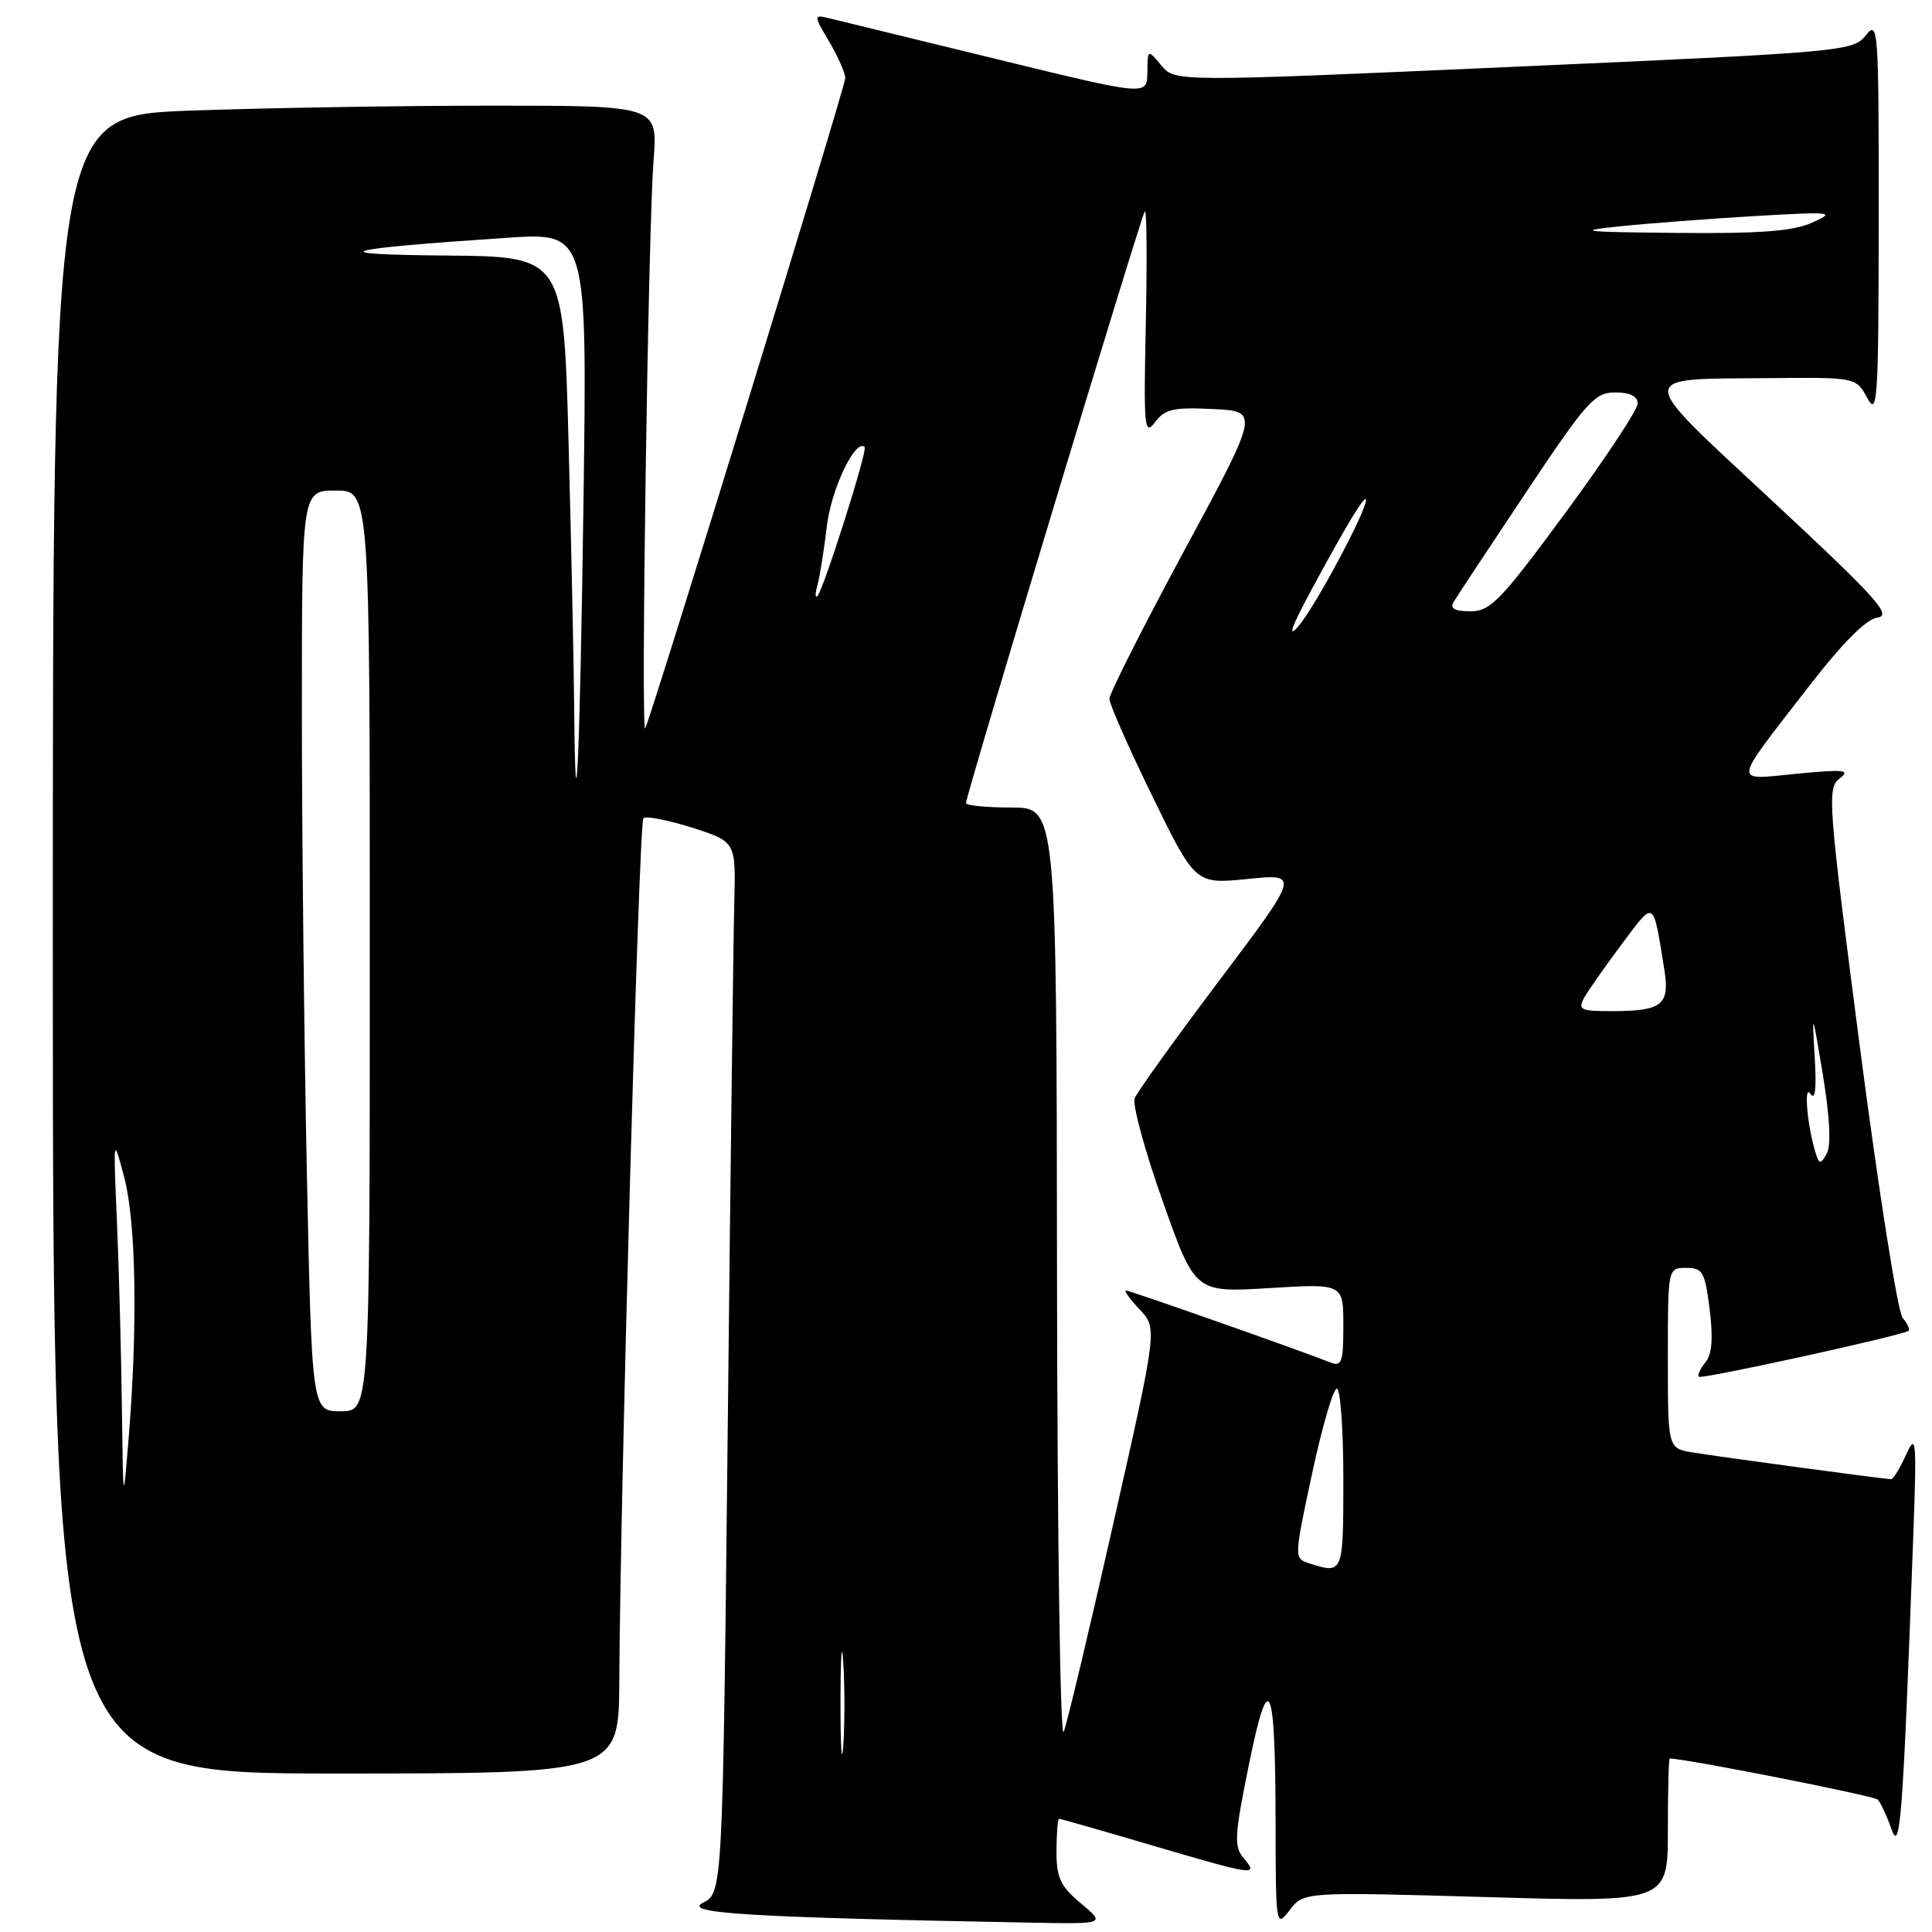 <?xml version="1.0" encoding="UTF-8" standalone="no"?>
<!DOCTYPE svg PUBLIC "-//W3C//DTD SVG 1.1//EN" "http://www.w3.org/Graphics/SVG/1.1/DTD/svg11.dtd" >
<svg xmlns="http://www.w3.org/2000/svg" xmlns:xlink="http://www.w3.org/1999/xlink" version="1.1" viewBox="0 0 256 256">
 <g >
 <path fill="currentColor"
d=" M 143.24 252.22 C 140.50 249.93 139.98 248.83 139.99 245.25 C 140.00 242.91 140.15 241.00 140.34 241.00 C 140.52 241.00 146.03 242.57 152.57 244.50 C 166.26 248.53 166.83 248.61 164.82 246.25 C 163.49 244.69 163.56 243.34 165.45 234.00 C 168.13 220.79 168.99 222.57 169.02 241.33 C 169.04 255.33 169.07 255.47 170.90 253.09 C 172.75 250.68 172.75 250.68 196.88 251.37 C 221.00 252.07 221.00 252.07 221.00 242.53 C 221.00 237.29 221.11 233.00 221.25 233.01 C 223.51 233.05 248.29 237.95 248.80 238.45 C 249.18 238.83 250.00 240.57 250.61 242.32 C 251.79 245.69 252.13 241.30 253.50 204.00 C 253.99 190.68 253.92 189.77 252.57 192.75 C 251.76 194.54 250.87 196.00 250.58 196.00 C 249.76 196.00 227.81 193.04 224.25 192.45 C 221.00 191.91 221.00 191.91 221.00 179.95 C 221.00 168.00 221.00 168.00 223.43 168.00 C 225.62 168.00 225.92 168.53 226.54 173.51 C 227.02 177.35 226.85 179.47 225.97 180.53 C 225.28 181.37 224.89 182.22 225.11 182.43 C 225.47 182.79 252.04 176.97 252.89 176.34 C 253.11 176.18 252.76 175.41 252.11 174.63 C 251.46 173.85 248.92 157.76 246.46 138.86 C 242.23 106.32 242.08 104.43 243.75 103.16 C 245.24 102.01 244.41 101.92 238.14 102.52 C 229.51 103.35 229.40 104.26 239.50 91.19 C 244.15 85.17 247.27 82.03 248.80 81.82 C 250.74 81.55 248.56 79.14 234.98 66.50 C 216.44 49.24 216.45 50.26 234.72 50.10 C 245.94 50.00 245.94 50.00 247.43 52.75 C 248.78 55.25 248.92 53.06 248.94 29.00 C 248.95 3.72 248.88 2.60 247.23 4.68 C 245.54 6.80 244.35 6.91 200.60 8.85 C 155.70 10.85 155.70 10.85 153.88 8.67 C 152.07 6.50 152.07 6.50 152.03 9.60 C 152.00 12.70 152.00 12.70 132.25 7.88 C 121.39 5.23 111.43 2.80 110.12 2.48 C 107.74 1.90 107.74 1.90 109.87 5.51 C 111.04 7.49 112.00 9.68 112.00 10.36 C 112.00 11.51 86.55 94.21 85.50 96.50 C 84.89 97.82 85.88 30.58 86.60 21.25 C 87.17 14.00 87.17 14.00 65.25 14.00 C 53.19 14.00 35.15 14.30 25.16 14.66 C 7.00 15.32 7.00 15.32 7.00 125.16 C 7.00 235.00 7.00 235.00 44.50 235.00 C 82.00 235.00 82.00 235.00 82.06 222.75 C 82.18 197.88 84.66 109.01 85.25 108.42 C 85.58 108.09 88.47 108.65 91.68 109.66 C 97.50 111.52 97.50 111.52 97.30 119.51 C 97.18 123.90 96.79 155.24 96.43 189.14 C 95.76 250.79 95.76 250.79 93.13 252.14 C 90.45 253.53 99.27 254.06 136.50 254.76 C 146.50 254.95 146.50 254.95 143.24 252.22 Z  M 111.37 225.50 C 111.38 219.45 111.54 217.10 111.74 220.29 C 111.94 223.47 111.94 228.42 111.74 231.29 C 111.53 234.15 111.37 231.55 111.37 225.50 Z  M 140.06 169.25 C 140.00 107.00 140.00 107.00 134.00 107.00 C 130.70 107.00 128.00 106.73 128.00 106.41 C 128.00 105.35 151.22 28.52 151.69 28.01 C 151.95 27.74 152.00 34.37 151.83 42.76 C 151.53 56.67 151.63 57.82 153.04 55.95 C 154.36 54.20 155.50 53.94 160.73 54.20 C 166.88 54.50 166.88 54.50 156.94 72.92 C 151.47 83.06 147.00 91.91 147.00 92.60 C 147.00 93.28 149.56 99.09 152.69 105.50 C 158.39 117.16 158.39 117.16 165.31 116.47 C 172.22 115.77 172.22 115.77 161.58 129.90 C 155.72 137.67 150.67 144.70 150.35 145.53 C 150.03 146.36 151.70 152.50 154.06 159.16 C 158.35 171.28 158.35 171.28 168.17 170.68 C 178.00 170.08 178.00 170.08 178.00 175.65 C 178.00 180.55 177.79 181.13 176.25 180.52 C 172.28 178.94 149.72 171.00 149.21 171.00 C 148.90 171.00 149.71 172.13 151.01 173.51 C 153.36 176.01 153.36 176.01 147.55 201.76 C 144.36 215.92 141.38 228.40 140.94 229.50 C 140.49 230.60 140.10 203.49 140.06 169.25 Z  M 173.48 207.15 C 171.46 206.50 171.46 206.46 173.86 195.25 C 175.19 189.06 176.66 184.00 177.14 184.00 C 177.61 184.00 178.00 189.40 178.00 196.00 C 178.00 208.56 177.98 208.60 173.48 207.15 Z  M 16.15 186.50 C 16.06 179.35 15.77 168.32 15.50 162.00 C 15.00 150.50 15.00 150.50 16.46 156.00 C 18.03 161.92 18.26 175.68 17.05 190.50 C 16.32 199.50 16.32 199.50 16.15 186.50 Z  M 40.66 155.34 C 40.30 137.92 40.00 110.47 40.00 94.34 C 40.00 65.00 40.00 65.00 44.50 65.00 C 49.00 65.00 49.00 65.00 49.00 126.00 C 49.00 187.00 49.00 187.00 45.16 187.00 C 41.32 187.00 41.32 187.00 40.66 155.34 Z  M 240.65 153.00 C 239.51 149.52 238.95 143.53 239.88 144.93 C 240.53 145.89 240.72 144.25 240.45 139.93 C 240.09 133.87 240.15 134.01 241.53 142.35 C 242.46 148.01 242.65 151.79 242.06 152.85 C 241.27 154.27 241.07 154.29 240.65 153.00 Z  M 209.89 132.25 C 210.41 131.29 212.66 128.09 214.87 125.13 C 219.31 119.22 219.00 119.04 220.52 128.40 C 221.28 133.14 220.28 133.96 213.71 133.98 C 209.46 134.00 209.04 133.81 209.89 132.25 Z  M 76.08 93.50 C 76.03 88.00 75.70 72.36 75.34 58.75 C 74.68 34.00 74.68 34.00 59.09 33.86 C 42.34 33.72 44.76 33.01 67.15 31.51 C 77.80 30.79 77.80 30.79 77.32 66.15 C 76.85 100.45 76.24 113.87 76.08 93.50 Z  M 173.59 78.50 C 178.37 69.61 180.99 65.29 181.00 66.27 C 181.00 67.82 174.17 80.56 172.03 83.00 C 170.58 84.65 171.11 83.11 173.59 78.50 Z  M 192.62 79.75 C 193.03 79.06 197.34 72.54 202.20 65.25 C 210.24 53.19 211.30 52.00 214.02 52.00 C 215.98 52.00 217.00 52.50 217.00 53.47 C 217.00 54.29 212.68 60.81 207.41 67.97 C 198.85 79.59 197.49 81.00 194.85 81.00 C 192.75 81.00 192.10 80.64 192.62 79.75 Z  M 108.32 77.50 C 108.63 76.40 109.19 72.91 109.56 69.74 C 110.13 64.82 113.37 58.04 114.57 59.24 C 114.99 59.66 109.08 78.28 108.30 79.00 C 108.00 79.27 108.01 78.60 108.32 77.50 Z  M 214.50 30.00 C 218.35 29.60 226.45 28.99 232.50 28.63 C 242.84 28.03 243.30 28.08 240.14 29.49 C 237.58 30.64 233.25 30.97 222.14 30.86 C 209.79 30.75 208.59 30.62 214.50 30.00 Z "/>
</g>
</svg>